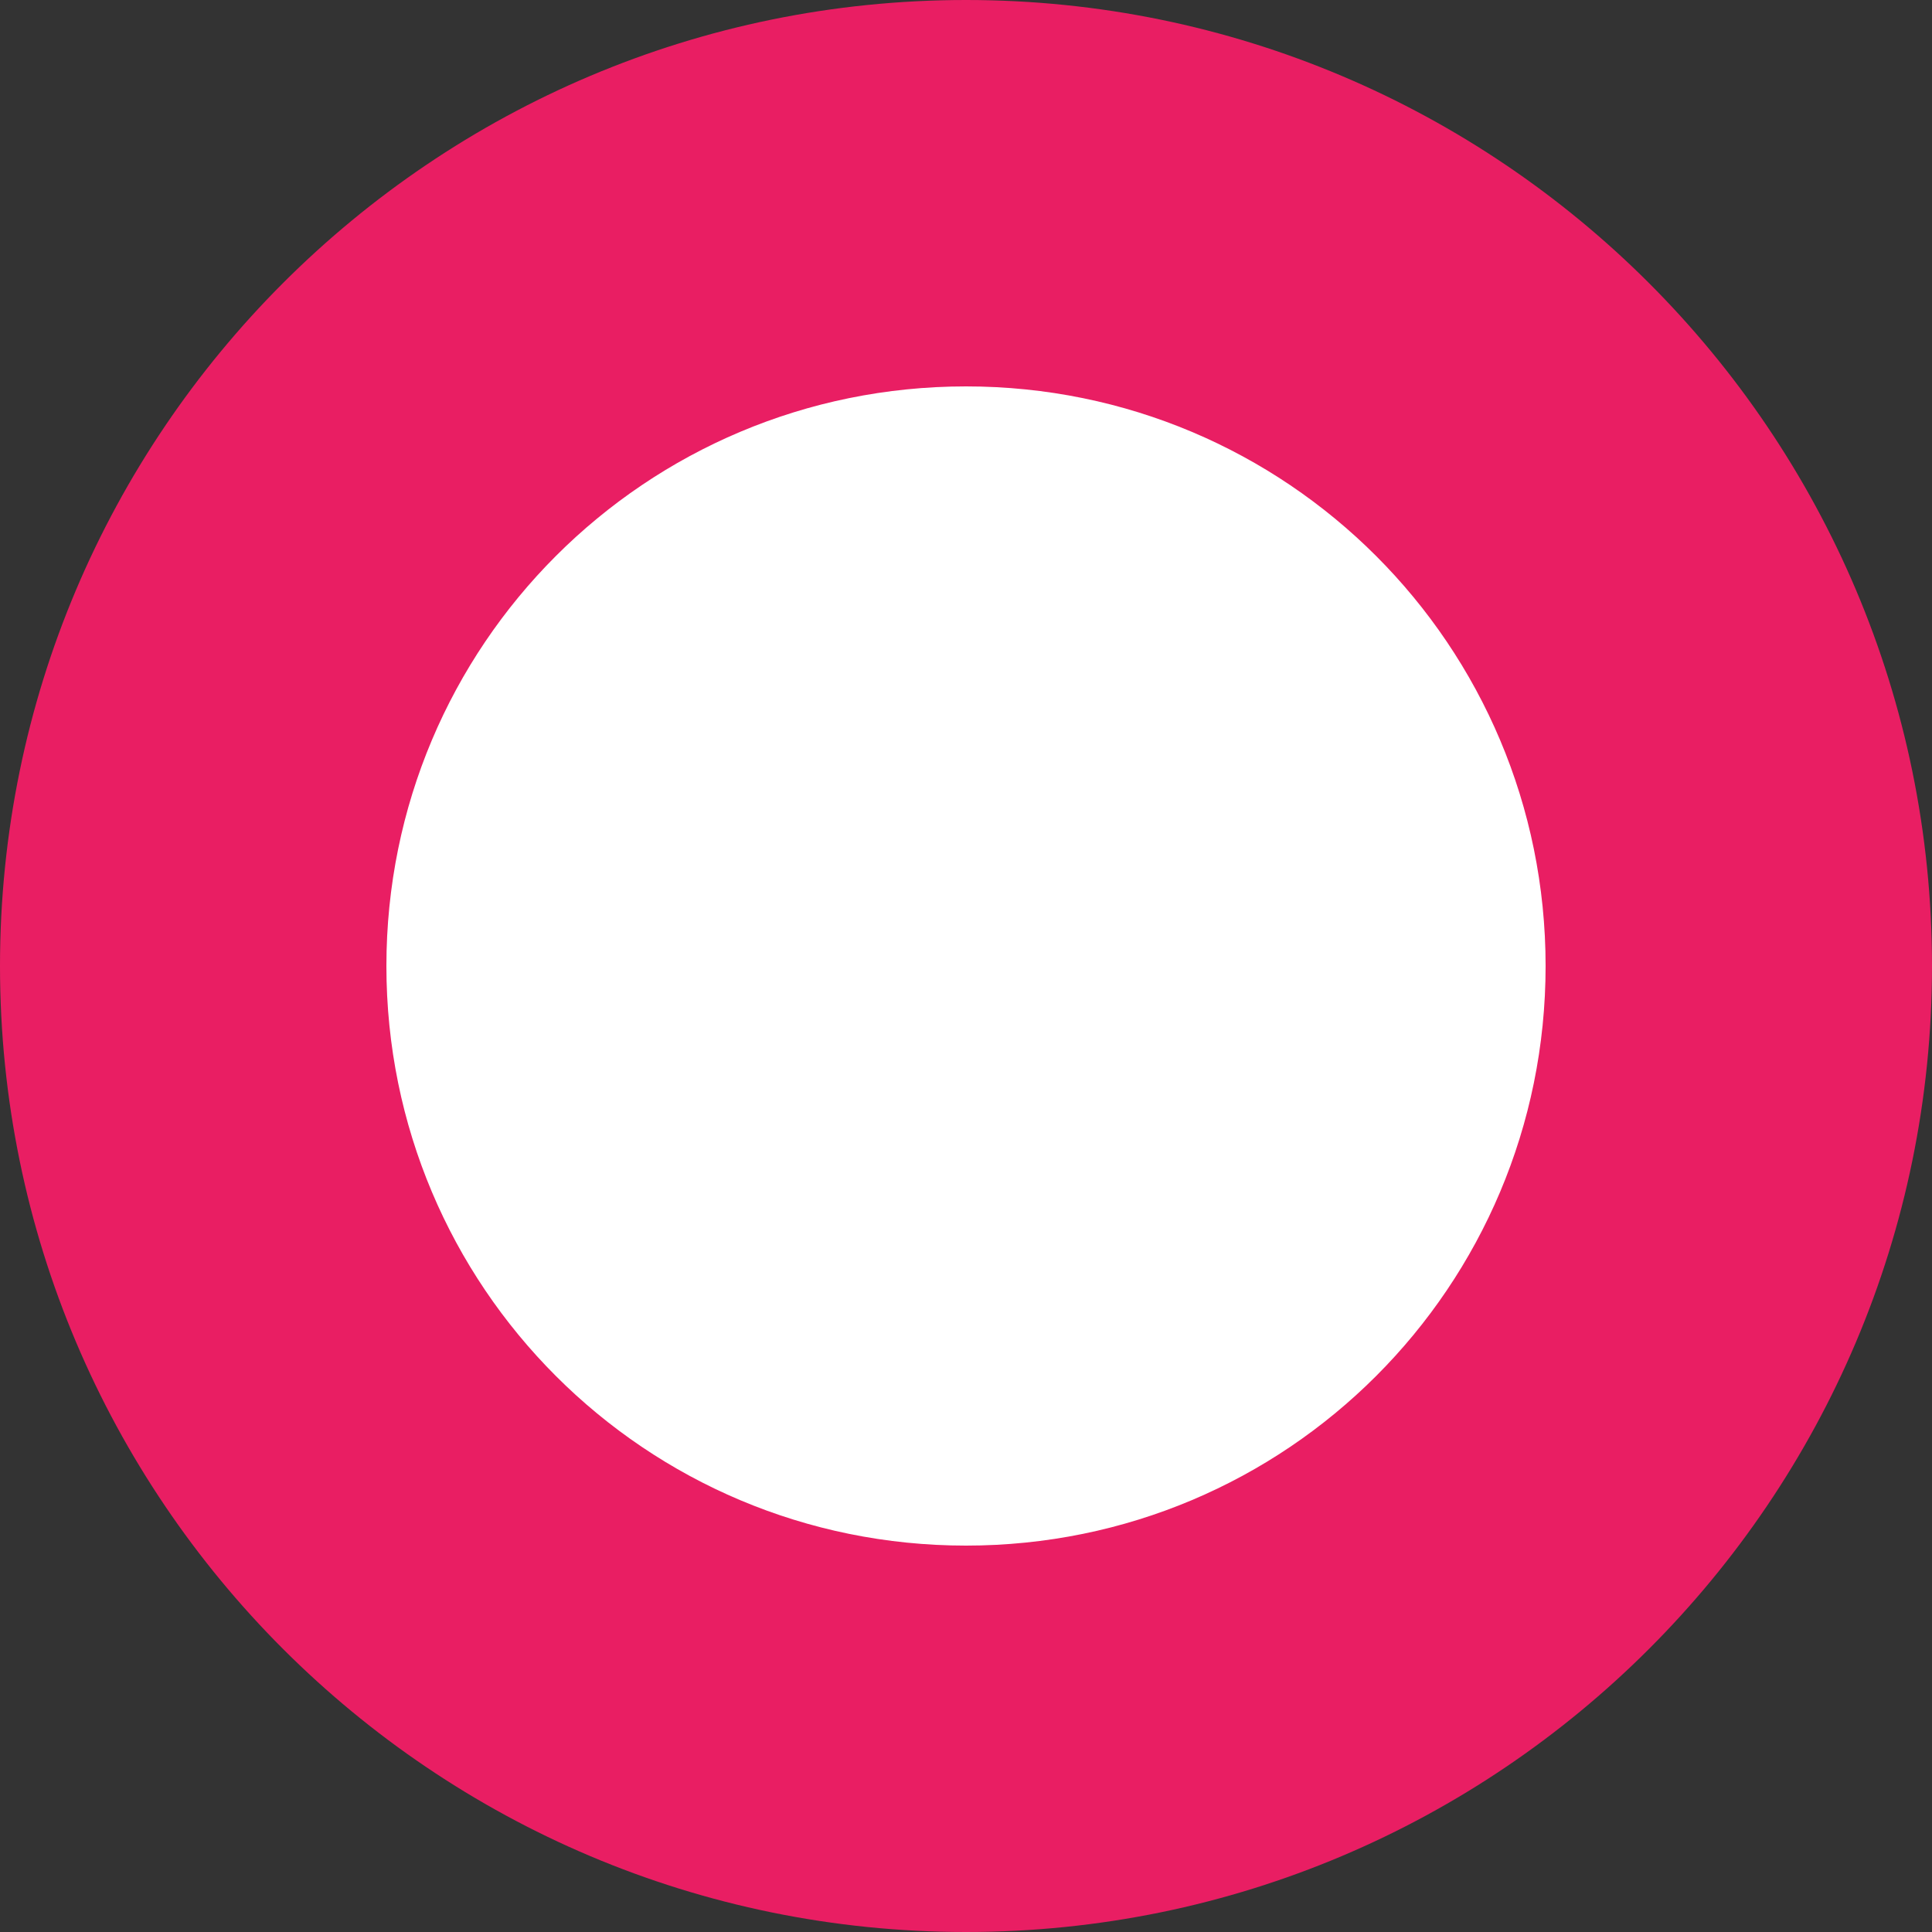 <?xml version="1.0" encoding="utf-8"?>
<!-- Generator: Adobe Illustrator 26.0.0, SVG Export Plug-In . SVG Version: 6.00 Build 0)  -->
<svg version="1.1" id="图层_1" xmlns="http://www.w3.org/2000/svg" xmlns:xlink="http://www.w3.org/1999/xlink" x="0px" y="0px"
	 viewBox="0 0 50 50" style="enable-background:new 0 0 50 50;" xml:space="preserve">
<rect x="0" y="0" width="50" height="50" fill="#333333" stroke="none"/>
<style type="text/css">
	.st0{fill:#FFFFFF;}
	.st1{fill:#E91E63;}
</style>
<g>
	<circle class="st0" cx="25" cy="25" r="20"/>
	<path class="st1" d="M25,10c8.3,0,15,6.7,15,15s-6.7,15-15,15s-15-6.7-15-15S16.7,10,25,10 M25,0C11.2,0,0,11.2,0,25s11.2,25,25,25
		s25-11.2,25-25S38.8,0,25,0L25,0z"/>
</g>
</svg>
